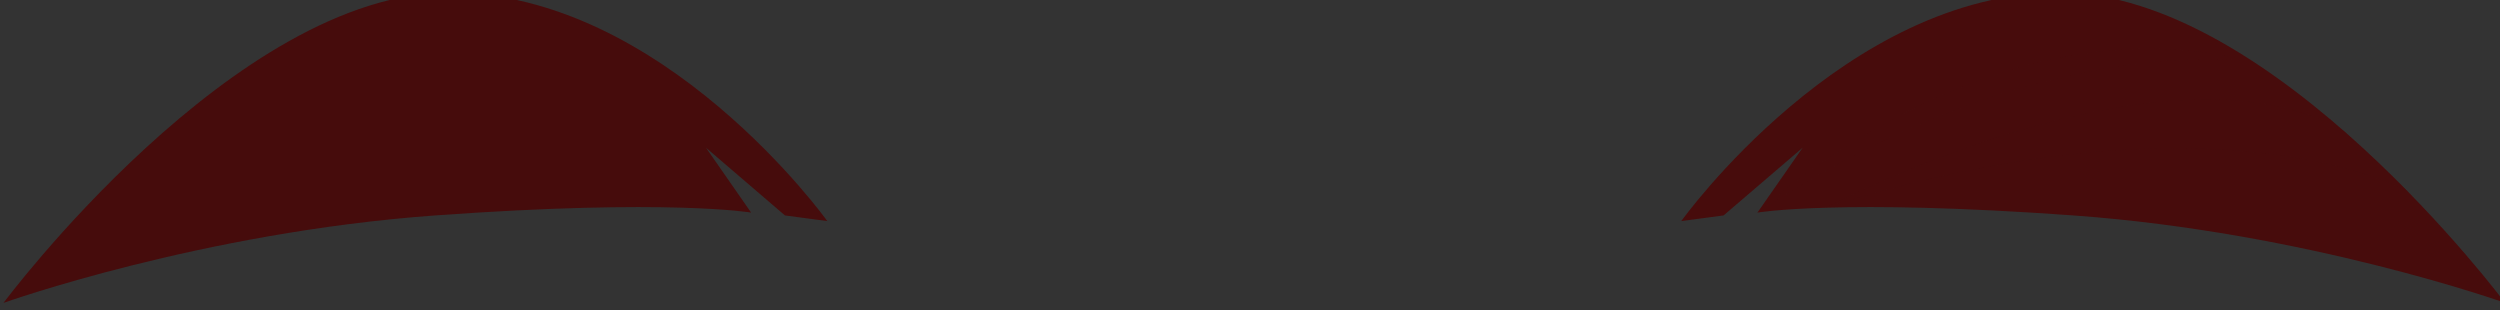<?xml version="1.0" encoding="UTF-8" standalone="no"?>
<!-- Created with Inkscape (http://www.inkscape.org/) -->

<svg
   width="28.837mm"
   height="3.577mm"
   viewBox="0 0 28.837 3.577"
   version="1.1"
   id="svg24676"
   inkscape:version="1.1 (c4e8f9e, 2021-05-24)"
   sodipodi:docname="eyebrows.svg"
   xmlns:inkscape="http://www.inkscape.org/namespaces/inkscape"
   xmlns:sodipodi="http://sodipodi.sourceforge.net/DTD/sodipodi-0.dtd"
   xmlns="http://www.w3.org/2000/svg"
   xmlns:svg="http://www.w3.org/2000/svg">
  <rect x="0" y="0" width="28.837" height="3.577" fill="#333333" stroke="none"/>
  <sodipodi:namedview
     id="namedview24678"
     pagecolor="#ffffff"
     bordercolor="#999999"
     borderopacity="1"
     inkscape:pageshadow="0"
     inkscape:pageopacity="0"
     inkscape:pagecheckerboard="0"
     inkscape:document-units="mm"
     showgrid="false"
     inkscape:zoom="0.67081229"
     inkscape:cx="55.15701"
     inkscape:cy="7.45365"
     inkscape:window-width="799"
     inkscape:window-height="486"
     inkscape:window-x="0"
     inkscape:window-y="25"
     inkscape:window-maximized="0"
     inkscape:current-layer="layer1" />
  <defs
     id="defs24673">
    <linearGradient
       x1="0"
       y1="0"
       x2="1"
       y2="0"
       gradientUnits="userSpaceOnUse"
       gradientTransform="matrix(0,10.14,10.14,0,251.681,375.259)"
       spreadMethod="pad"
       id="linearGradient3566">
      <stop
         style="stop-opacity:1;stop-color:#ff9845"
         offset="0"
         id="stop3558" />
      <stop
         style="stop-opacity:1;stop-color:#ff9845"
         offset="0.047"
         id="stop3560" />
      <stop
         style="stop-opacity:1;stop-color:#d64f2c"
         offset="0.966"
         id="stop3562" />
      <stop
         style="stop-opacity:1;stop-color:#d64f2c"
         offset="1"
         id="stop3564" />
    </linearGradient>
    <clipPath
       clipPathUnits="userSpaceOnUse"
       id="clipPath3576">
      <path
         d="M 0,500 H 1000 V 0 H 0 Z"
         id="path3574" />
    </clipPath>
    <clipPath
       clipPathUnits="userSpaceOnUse"
       id="clipPath3584">
      <path
         d="m 240.711,383.564 h 16.218 v -5.356 h -16.218 z"
         id="path3582" />
    </clipPath>
    <linearGradient
       x1="0"
       y1="0"
       x2="1"
       y2="0"
       gradientUnits="userSpaceOnUse"
       gradientTransform="matrix(0,5.356,5.356,0,248.82,378.209)"
       spreadMethod="pad"
       id="linearGradient3596">
      <stop
         style="stop-opacity:1;stop-color:#ffffff"
         offset="0"
         id="stop3590" />
      <stop
         style="stop-opacity:1;stop-color:#ca00a4"
         offset="0.994"
         id="stop3592" />
      <stop
         style="stop-opacity:1;stop-color:#ca00a4"
         offset="1"
         id="stop3594" />
    </linearGradient>
    <clipPath
       clipPathUnits="userSpaceOnUse"
       id="clipPath3618">
      <path
         d="m 242.924,381.909 h 19.035 v -3.542 h -19.035 z"
         id="path3616" />
    </clipPath>
    <linearGradient
       x1="0"
       y1="0"
       x2="1"
       y2="0"
       gradientUnits="userSpaceOnUse"
       gradientTransform="matrix(0,3.541,3.541,0,252.441,378.367)"
       spreadMethod="pad"
       id="linearGradient3630">
      <stop
         style="stop-opacity:1;stop-color:#ffffff"
         offset="0"
         id="stop3624" />
      <stop
         style="stop-opacity:1;stop-color:#ca00a4"
         offset="0.994"
         id="stop3626" />
      <stop
         style="stop-opacity:1;stop-color:#ca00a4"
         offset="1"
         id="stop3628" />
    </linearGradient>
    <linearGradient
       x1="0"
       y1="0"
       x2="1"
       y2="0"
       gradientUnits="userSpaceOnUse"
       gradientTransform="matrix(0,10.14,-10.14,0,196.857,375.259)"
       spreadMethod="pad"
       id="linearGradient3666">
      <stop
         style="stop-opacity:1;stop-color:#ff9845"
         offset="0"
         id="stop3658" />
      <stop
         style="stop-opacity:1;stop-color:#ff9845"
         offset="0.047"
         id="stop3660" />
      <stop
         style="stop-opacity:1;stop-color:#d64f2c"
         offset="0.966"
         id="stop3662" />
      <stop
         style="stop-opacity:1;stop-color:#d64f2c"
         offset="1"
         id="stop3664" />
    </linearGradient>
    <clipPath
       clipPathUnits="userSpaceOnUse"
       id="clipPath3576-9">
      <path
         d="M 0,500 H 1000 V 0 H 0 Z"
         id="path3574-8" />
    </clipPath>
    <clipPath
       clipPathUnits="userSpaceOnUse"
       id="clipPath3584-1">
      <path
         d="m 240.711,383.564 h 16.218 v -5.356 h -16.218 z"
         id="path3582-0" />
    </clipPath>
    <clipPath
       clipPathUnits="userSpaceOnUse"
       id="clipPath3618-0">
      <path
         d="m 242.924,381.909 h 19.035 v -3.542 h -19.035 z"
         id="path3616-9" />
    </clipPath>
  </defs>
  <g
     inkscape:label="Layer 1"
     inkscape:groupmode="layer"
     id="layer1"
     transform="translate(-0.175,0.211)">
    <g
       id="gr_eyebrows"
       inkscape:label="group eyebrows"
       transform="translate(12.369,59.92)">
      <g
         id="g3546"
         transform="matrix(0.353,0,0,-0.353,13.43,222.949)">
        <g
           id="g3548">
          <g
             id="g3554">
            <g
               id="g3556">
              <path
                 d="m 238.222,377.932 1.382,0.184 2.582,2.212 -1.476,-2.119 c 0,0 2.673,0.461 10.325,-0.093 v 0 c 7.651,-0.553 14.105,-2.857 14.105,-2.857 v 0 c 0,0 -7.559,10.14 -14.566,10.14 v 0 c -7.005,0 -12.352,-7.467 -12.352,-7.467"
                 style="fill:url(#linearGradient3566);stroke:none"
                 id="path3568" />
            </g>
          </g>
        </g>
      </g>
      <g
         id="g3570"
         transform="matrix(0.353,0,0,-0.353,13.43,222.949)">
        <g
           id="g3572"
           clip-path="url(#clipPath3576)">
          <g
             id="g3578">
            <g
               id="g3580" />
            <g
               id="g3610">
              <g
                 clip-path="url(#clipPath3584)"
                 opacity="0.3"
                 id="g3608">
                <g
                   id="g3606">
                  <g
                     id="g3604">
                    <g
                       id="g3602">
                      <g
                         id="g3600">
                        <path
                           d="m 240.71,378.208 c 0,0 7.639,7.167 16.219,4.92 0,0 -7,1.164 -16.219,-4.92"
                           style="fill:url(#linearGradient3596);fill-rule:evenodd;stroke:none"
                           id="path3598" />
                      </g>
                    </g>
                  </g>
                </g>
              </g>
            </g>
          </g>
          <g
             id="g3612">
            <g
               id="g3614" />
            <g
               id="g3644">
              <g
                 clip-path="url(#clipPath3618)"
                 opacity="0.3"
                 id="g3642">
                <g
                   id="g3640">
                  <g
                     id="g3638">
                    <g
                       id="g3636">
                      <g
                         id="g3634">
                        <path
                           d="m 242.924,378.367 c 0,0 11.104,5.842 16.936,2.519 l 2.099,-1.985 c 0,0 -6.128,3.496 -19.035,-0.534"
                           style="fill:url(#linearGradient3630);fill-rule:evenodd;stroke:none"
                           id="path3632" />
                      </g>
                    </g>
                  </g>
                </g>
              </g>
            </g>
          </g>
        </g>
      </g>
      <g
         id="g3646"
         transform="matrix(0.353,0,0,-0.353,13.43,222.949)">
        <g
           id="g3648">
          <g
             id="g3654">
            <g
               id="g3656">
              <path
                 d="m 183.398,375.259 c 0,0 6.453,2.304 14.104,2.857 v 0 c 7.652,0.554 10.325,0.093 10.325,0.093 v 0 l -1.474,2.119 2.58,-2.212 1.383,-0.184 c 0,0 -5.346,7.467 -12.353,7.467 v 0 c -7.005,0 -14.565,-10.14 -14.565,-10.14"
                 style="fill:url(#linearGradient3666);stroke:none"
                 id="path3668" />
            </g>
          </g>
        </g>
      </g>
    </g>
    <g
       id="gr_eyebrows-5"
       inkscape:label="group eyebrows"
       transform="translate(-77.954,-87.2)">
      <g
         id="g3546-1"
         transform="matrix(0.353,0,0,-0.353,13.43,222.949)">
        <g
           id="g3548-7">
          <g
             id="g3554-6">
            <g
               id="g3556-1">
              <path
                 d="m 238.222,377.932 1.382,0.184 2.582,2.212 -1.476,-2.119 c 0,0 2.673,0.461 10.325,-0.093 v 0 c 7.651,-0.553 14.105,-2.857 14.105,-2.857 v 0 c 0,0 -7.559,10.14 -14.566,10.14 v 0 c -7.005,0 -12.352,-7.467 -12.352,-7.467"
                 style="fill:#470c0c;fill-opacity:1;stroke:none"
                 id="path3568-1" />
            </g>
          </g>
        </g>
      </g>
      <g
         id="g3570-4"
         transform="matrix(0.353,0,0,-0.353,13.43,222.949)">
        <g
           id="g3572-0"
           clip-path="url(#clipPath3576-9)">
          <g
             id="g3578-3">
            <g
               id="g3580-5" />
            <g
               id="g3610-1">
              <g
                 clip-path="url(#clipPath3584-1)"
                 opacity="0.3"
                 id="g3608-9">
                <g
                   id="g3606-2">
                  <g
                     id="g3604-2">
                    <g
                       id="g3602-2">
                      <g
                         id="g3600-2">
                        <path
                           d="m 240.71,378.208 c 0,0 7.639,7.167 16.219,4.92 0,0 -7,1.164 -16.219,-4.92"
                           style="fill:#460c0c;fill-opacity:1;fill-rule:evenodd;stroke:none"
                           id="path3598-7" />
                      </g>
                    </g>
                  </g>
                </g>
              </g>
            </g>
          </g>
          <g
             id="g3612-9">
            <g
               id="g3614-3" />
            <g
               id="g3644-3">
              <g
                 clip-path="url(#clipPath3618-0)"
                 opacity="0.3"
                 id="g3642-4">
                <g
                   id="g3640-7">
                  <g
                     id="g3638-6">
                    <g
                       id="g3636-3">
                      <g
                         id="g3634-0">
                        <path
                           d="m 242.924,378.367 c 0,0 11.104,5.842 16.936,2.519 l 2.099,-1.985 c 0,0 -6.128,3.496 -19.035,-0.534"
                           style="fill:#450c0c;fill-opacity:1;fill-rule:evenodd;stroke:none"
                           id="path3632-7" />
                      </g>
                    </g>
                  </g>
                </g>
              </g>
            </g>
          </g>
        </g>
      </g>
      <g
         id="g3646-3"
         transform="matrix(0.353,0,0,-0.353,13.43,222.949)">
        <g
           id="g3648-8">
          <g
             id="g3654-0">
            <g
               id="g3656-3">
              <path
                 d="m 183.398,375.259 c 0,0 6.453,2.304 14.104,2.857 v 0 c 7.652,0.554 10.325,0.093 10.325,0.093 v 0 l -1.474,2.119 2.58,-2.212 1.383,-0.184 c 0,0 -5.346,7.467 -12.353,7.467 v 0 c -7.005,0 -14.565,-10.14 -14.565,-10.14"
                 style="fill:#460c0c;fill-opacity:1;stroke:none"
                 id="path3668-1" />
            </g>
          </g>
        </g>
      </g>
    </g>
  </g>
</svg>
